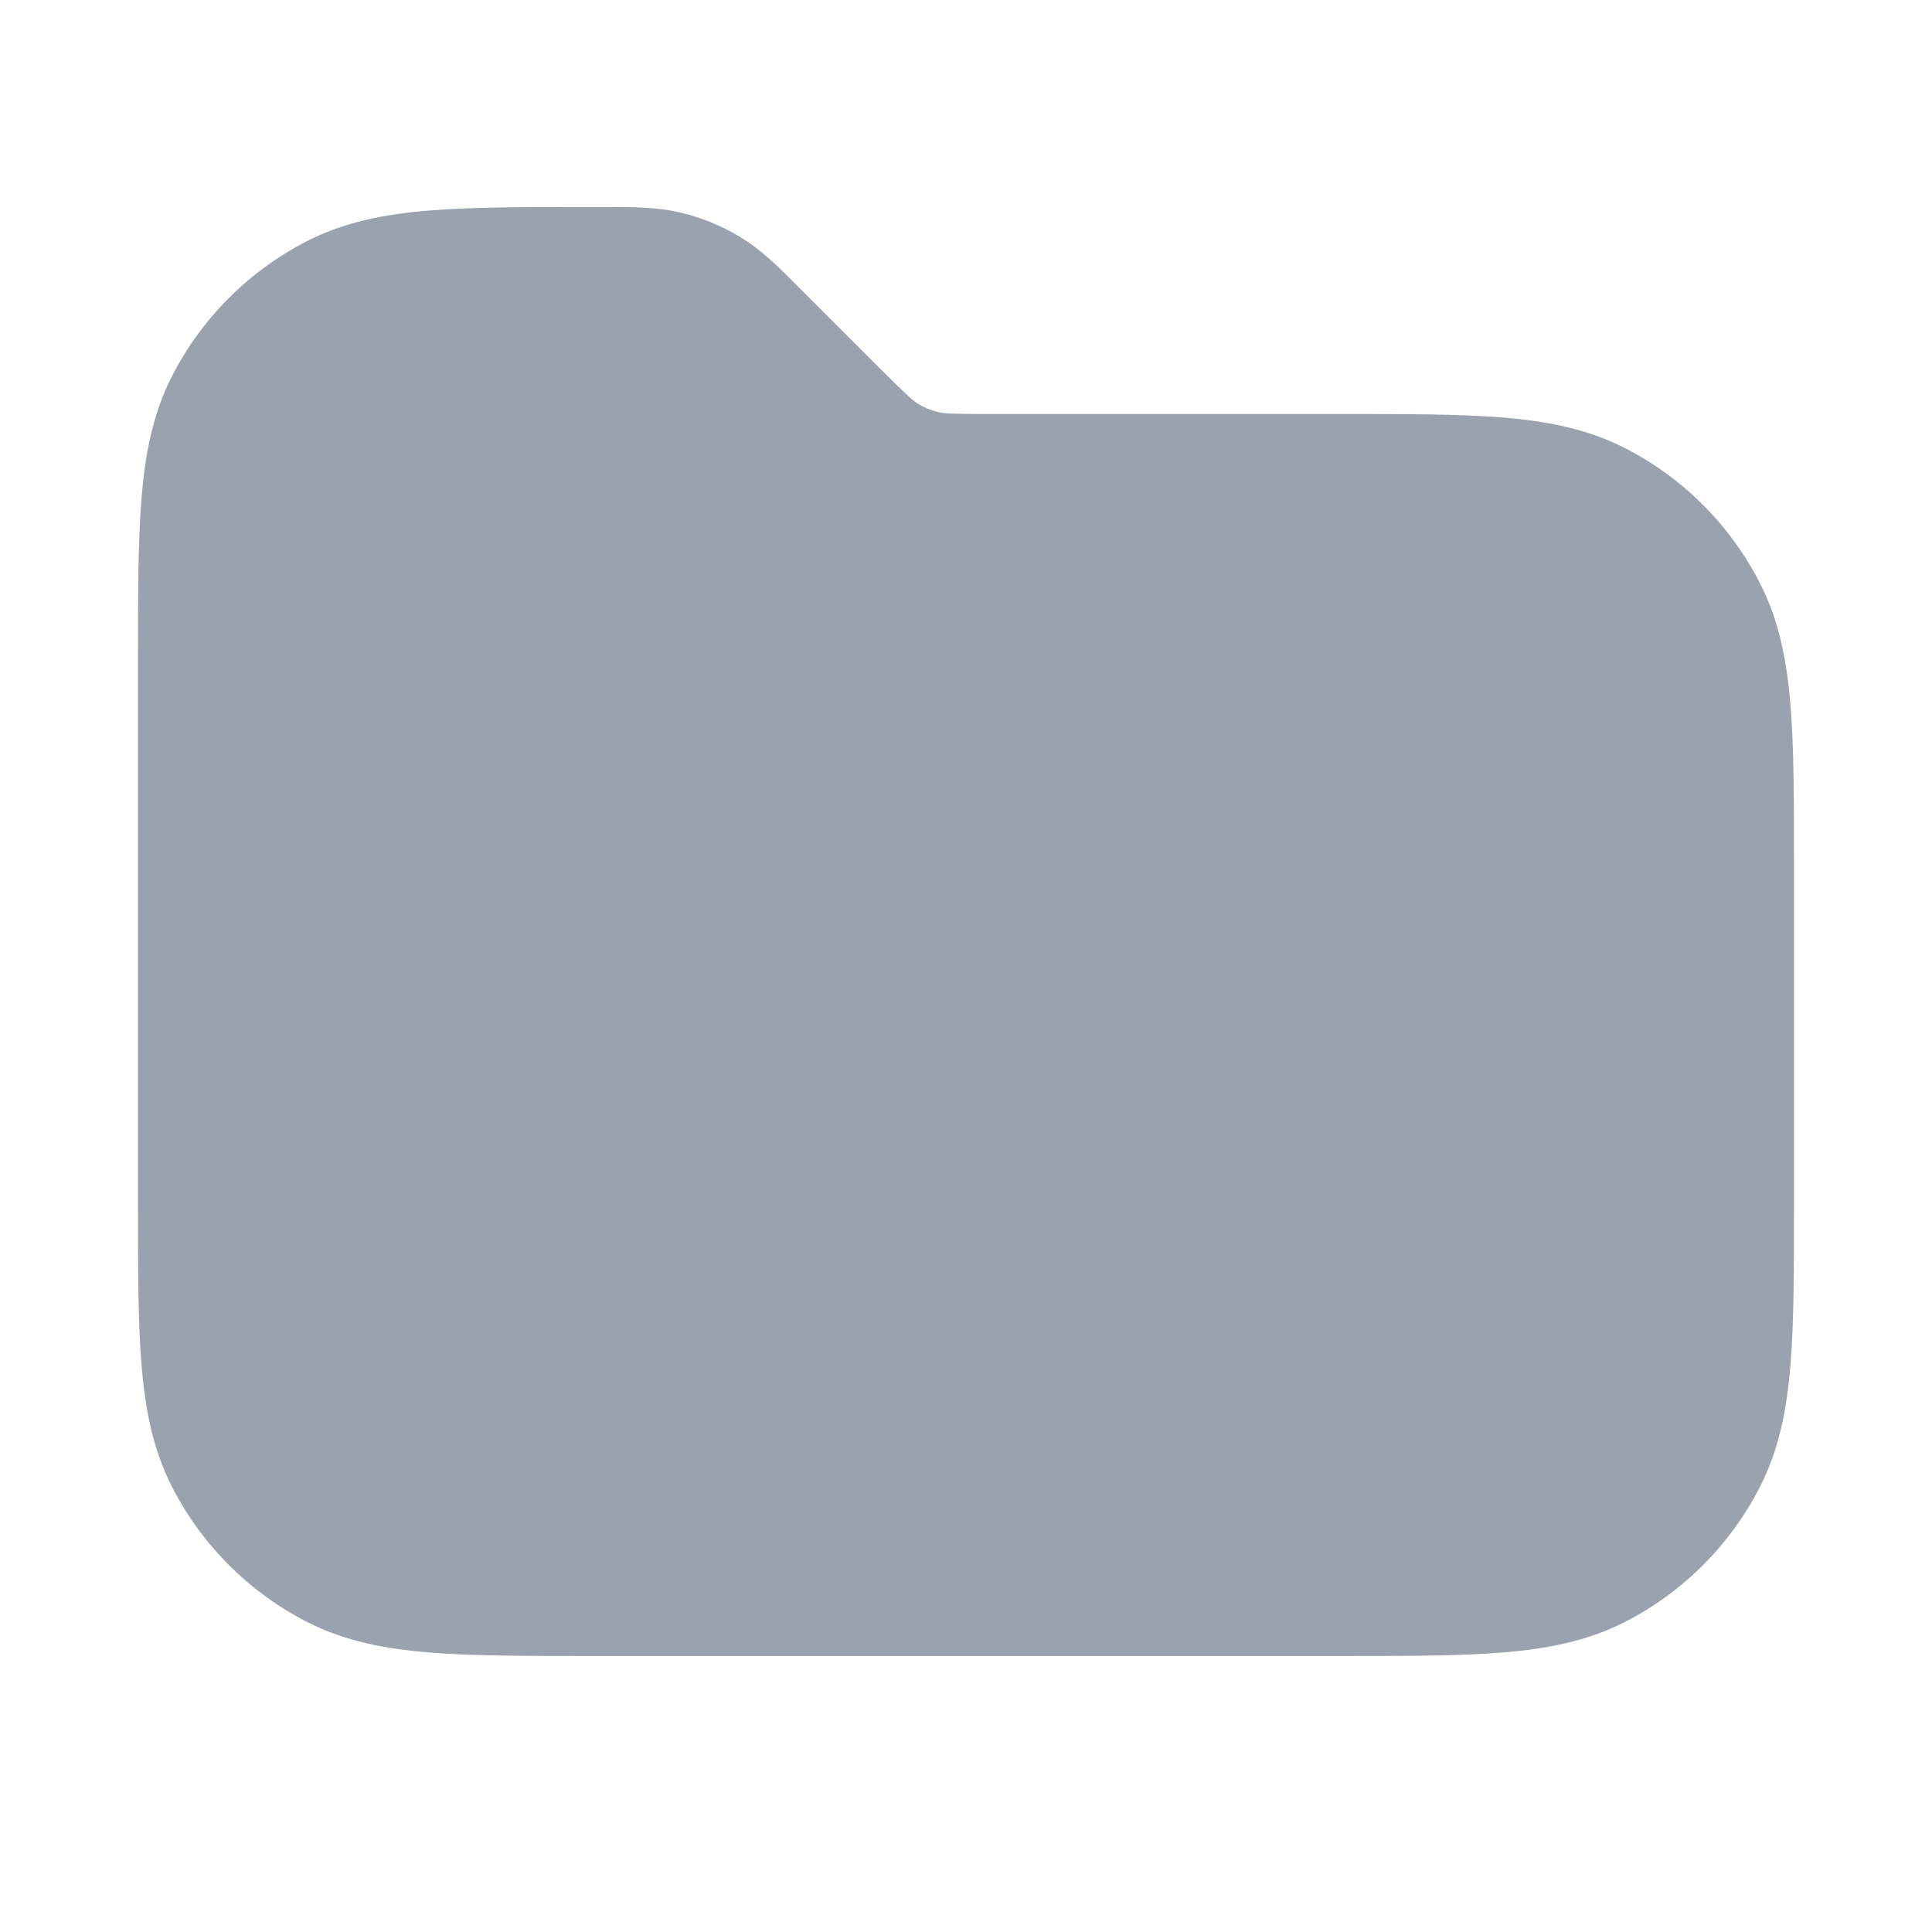 <svg width="28" height="28" viewBox="0 0 28 28" fill="none" xmlns="http://www.w3.org/2000/svg">
<path fill-rule="evenodd" clip-rule="evenodd" d="M9.872 3.083C9.523 2.999 9.165 3 8.758 3L8.675 3L8.558 3C7.614 3 6.844 3 6.22 3.051C5.574 3.104 4.996 3.216 4.457 3.491C3.61 3.922 2.922 4.61 2.49 5.457C2.216 5.996 2.104 6.574 2.051 7.22C2 7.844 2 8.614 2 9.558V9.558V17.442V17.442C2 18.387 2 19.156 2.051 19.78C2.104 20.426 2.216 21.004 2.49 21.543C2.922 22.39 3.61 23.078 4.457 23.51C4.996 23.784 5.574 23.896 6.22 23.949C6.844 24 7.614 24 8.558 24H19.442C20.387 24 21.156 24 21.78 23.949C22.426 23.896 23.004 23.784 23.543 23.51C24.39 23.078 25.078 22.39 25.509 21.543C25.784 21.004 25.896 20.426 25.949 19.78C26 19.156 26 18.387 26 17.442V12.558C26 11.614 26 10.844 25.949 10.22C25.896 9.574 25.784 8.996 25.509 8.457C25.078 7.61 24.39 6.922 23.543 6.491C23.004 6.216 22.426 6.104 21.78 6.051C21.156 6 20.386 6 19.442 6L14.325 6C13.789 6 13.683 5.994 13.595 5.972C13.493 5.948 13.395 5.908 13.306 5.853C13.229 5.805 13.149 5.735 12.77 5.356L11.644 4.23L11.585 4.171C11.298 3.883 11.045 3.629 10.739 3.442C10.471 3.278 10.178 3.156 9.872 3.083Z" fill="#99A2AD"/>
</svg>
